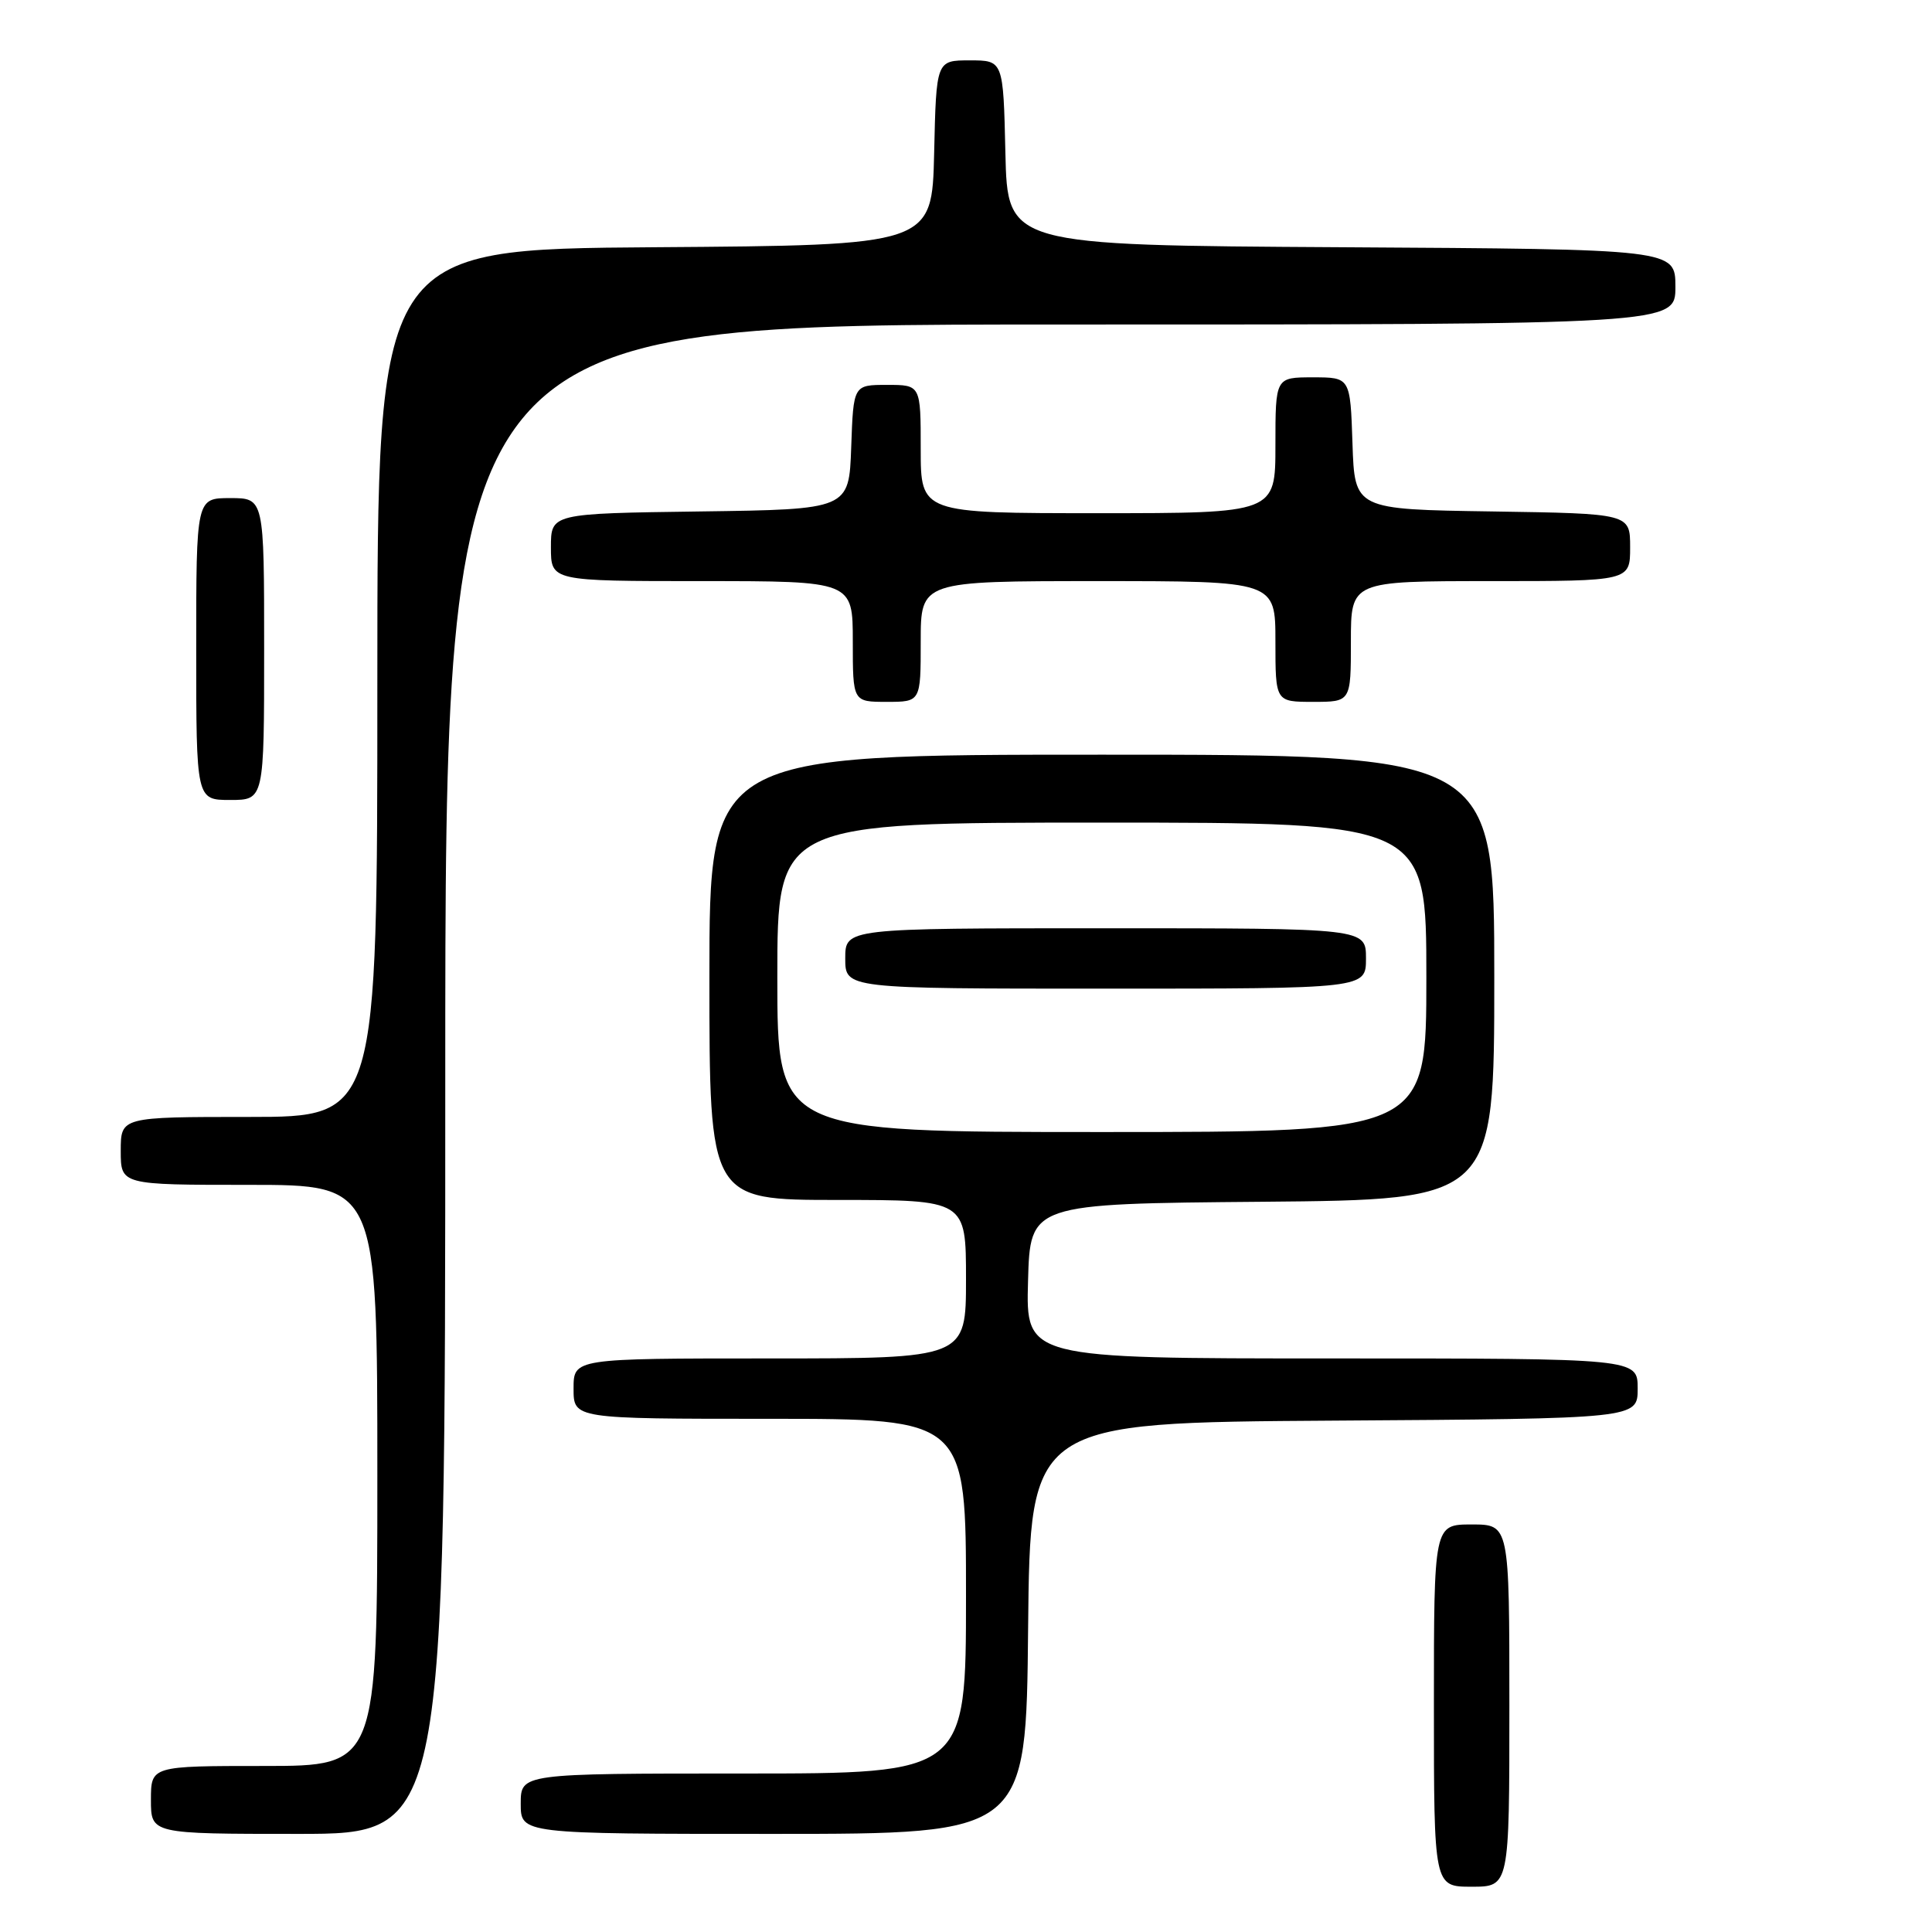 <?xml version="1.0" encoding="UTF-8" standalone="no"?>
<!DOCTYPE svg PUBLIC "-//W3C//DTD SVG 1.1//EN" "http://www.w3.org/Graphics/SVG/1.1/DTD/svg11.dtd" >
<svg xmlns="http://www.w3.org/2000/svg" xmlns:xlink="http://www.w3.org/1999/xlink" version="1.1" viewBox="0 0 256 256">
 <g >
 <path fill="currentColor"
d=" M 200.00 226.00 C 200.00 202.00 200.00 202.00 195.00 202.00 C 190.00 202.00 190.00 202.00 190.00 226.00 C 190.00 250.00 190.00 250.00 195.00 250.00 C 200.00 250.00 200.00 250.00 200.00 226.00 Z  M 59.00 143.00 C 59.00 43.00 59.00 43.00 140.50 43.00 C 222.00 43.00 222.00 43.00 222.00 38.01 C 222.00 33.02 222.00 33.02 177.75 32.76 C 133.50 32.50 133.50 32.50 133.22 20.25 C 132.94 8.00 132.94 8.00 128.50 8.00 C 124.06 8.00 124.06 8.00 123.78 20.25 C 123.50 32.50 123.50 32.50 86.75 32.76 C 50.00 33.02 50.00 33.02 50.00 90.51 C 50.00 148.00 50.00 148.00 33.00 148.00 C 16.00 148.00 16.00 148.00 16.00 152.50 C 16.00 157.00 16.00 157.00 33.00 157.00 C 50.00 157.00 50.00 157.00 50.00 195.50 C 50.00 234.00 50.00 234.00 35.00 234.00 C 20.00 234.00 20.00 234.00 20.00 238.50 C 20.00 243.00 20.00 243.00 39.50 243.00 C 59.00 243.00 59.00 243.00 59.00 143.00 Z  M 136.23 215.75 C 136.50 188.50 136.50 188.50 176.75 188.24 C 217.00 187.98 217.00 187.98 217.00 183.99 C 217.00 180.00 217.00 180.00 176.47 180.00 C 135.93 180.00 135.93 180.00 136.22 169.75 C 136.50 159.50 136.50 159.50 167.25 159.24 C 198.00 158.97 198.00 158.97 198.00 129.49 C 198.00 100.00 198.00 100.00 146.00 100.00 C 94.00 100.00 94.00 100.00 94.00 129.50 C 94.00 159.00 94.00 159.00 111.00 159.00 C 128.00 159.00 128.00 159.00 128.00 169.50 C 128.00 180.00 128.00 180.00 102.00 180.00 C 76.00 180.00 76.00 180.00 76.00 184.00 C 76.00 188.00 76.00 188.00 102.00 188.00 C 128.00 188.00 128.00 188.00 128.00 211.50 C 128.00 235.00 128.00 235.00 98.50 235.00 C 69.00 235.00 69.00 235.00 69.00 239.00 C 69.00 243.00 69.00 243.00 102.48 243.00 C 135.97 243.00 135.97 243.00 136.23 215.75 Z  M 35.00 86.00 C 35.00 66.00 35.00 66.00 30.50 66.00 C 26.00 66.00 26.00 66.00 26.00 86.00 C 26.00 106.00 26.00 106.00 30.50 106.00 C 35.00 106.00 35.00 106.00 35.00 86.00 Z  M 122.00 85.00 C 122.00 77.00 122.00 77.00 145.50 77.00 C 169.00 77.00 169.00 77.00 169.00 85.00 C 169.00 93.00 169.00 93.00 174.00 93.00 C 179.00 93.00 179.00 93.00 179.00 85.00 C 179.00 77.00 179.00 77.00 197.50 77.00 C 216.00 77.00 216.00 77.00 216.00 72.52 C 216.00 68.05 216.00 68.05 197.75 67.77 C 179.50 67.50 179.50 67.50 179.21 58.75 C 178.92 50.00 178.92 50.00 173.96 50.00 C 169.00 50.00 169.00 50.00 169.00 59.00 C 169.00 68.00 169.00 68.00 145.50 68.00 C 122.00 68.00 122.00 68.00 122.00 59.50 C 122.00 51.00 122.00 51.00 117.54 51.00 C 113.08 51.00 113.08 51.00 112.79 59.25 C 112.50 67.50 112.50 67.50 92.75 67.77 C 73.00 68.04 73.00 68.04 73.00 72.52 C 73.00 77.00 73.00 77.00 93.00 77.00 C 113.00 77.00 113.00 77.00 113.00 85.00 C 113.00 93.00 113.00 93.00 117.50 93.00 C 122.00 93.00 122.00 93.00 122.00 85.00 Z  M 103.00 129.50 C 103.00 109.00 103.00 109.00 146.00 109.00 C 189.00 109.00 189.00 109.00 189.00 129.50 C 189.00 150.00 189.00 150.00 146.00 150.00 C 103.00 150.00 103.00 150.00 103.00 129.50 Z  M 181.00 127.00 C 181.00 123.00 181.00 123.00 146.50 123.00 C 112.00 123.00 112.00 123.00 112.00 127.00 C 112.00 131.00 112.00 131.00 146.50 131.00 C 181.00 131.00 181.00 131.00 181.00 127.00 Z "/>
</g>
</svg>